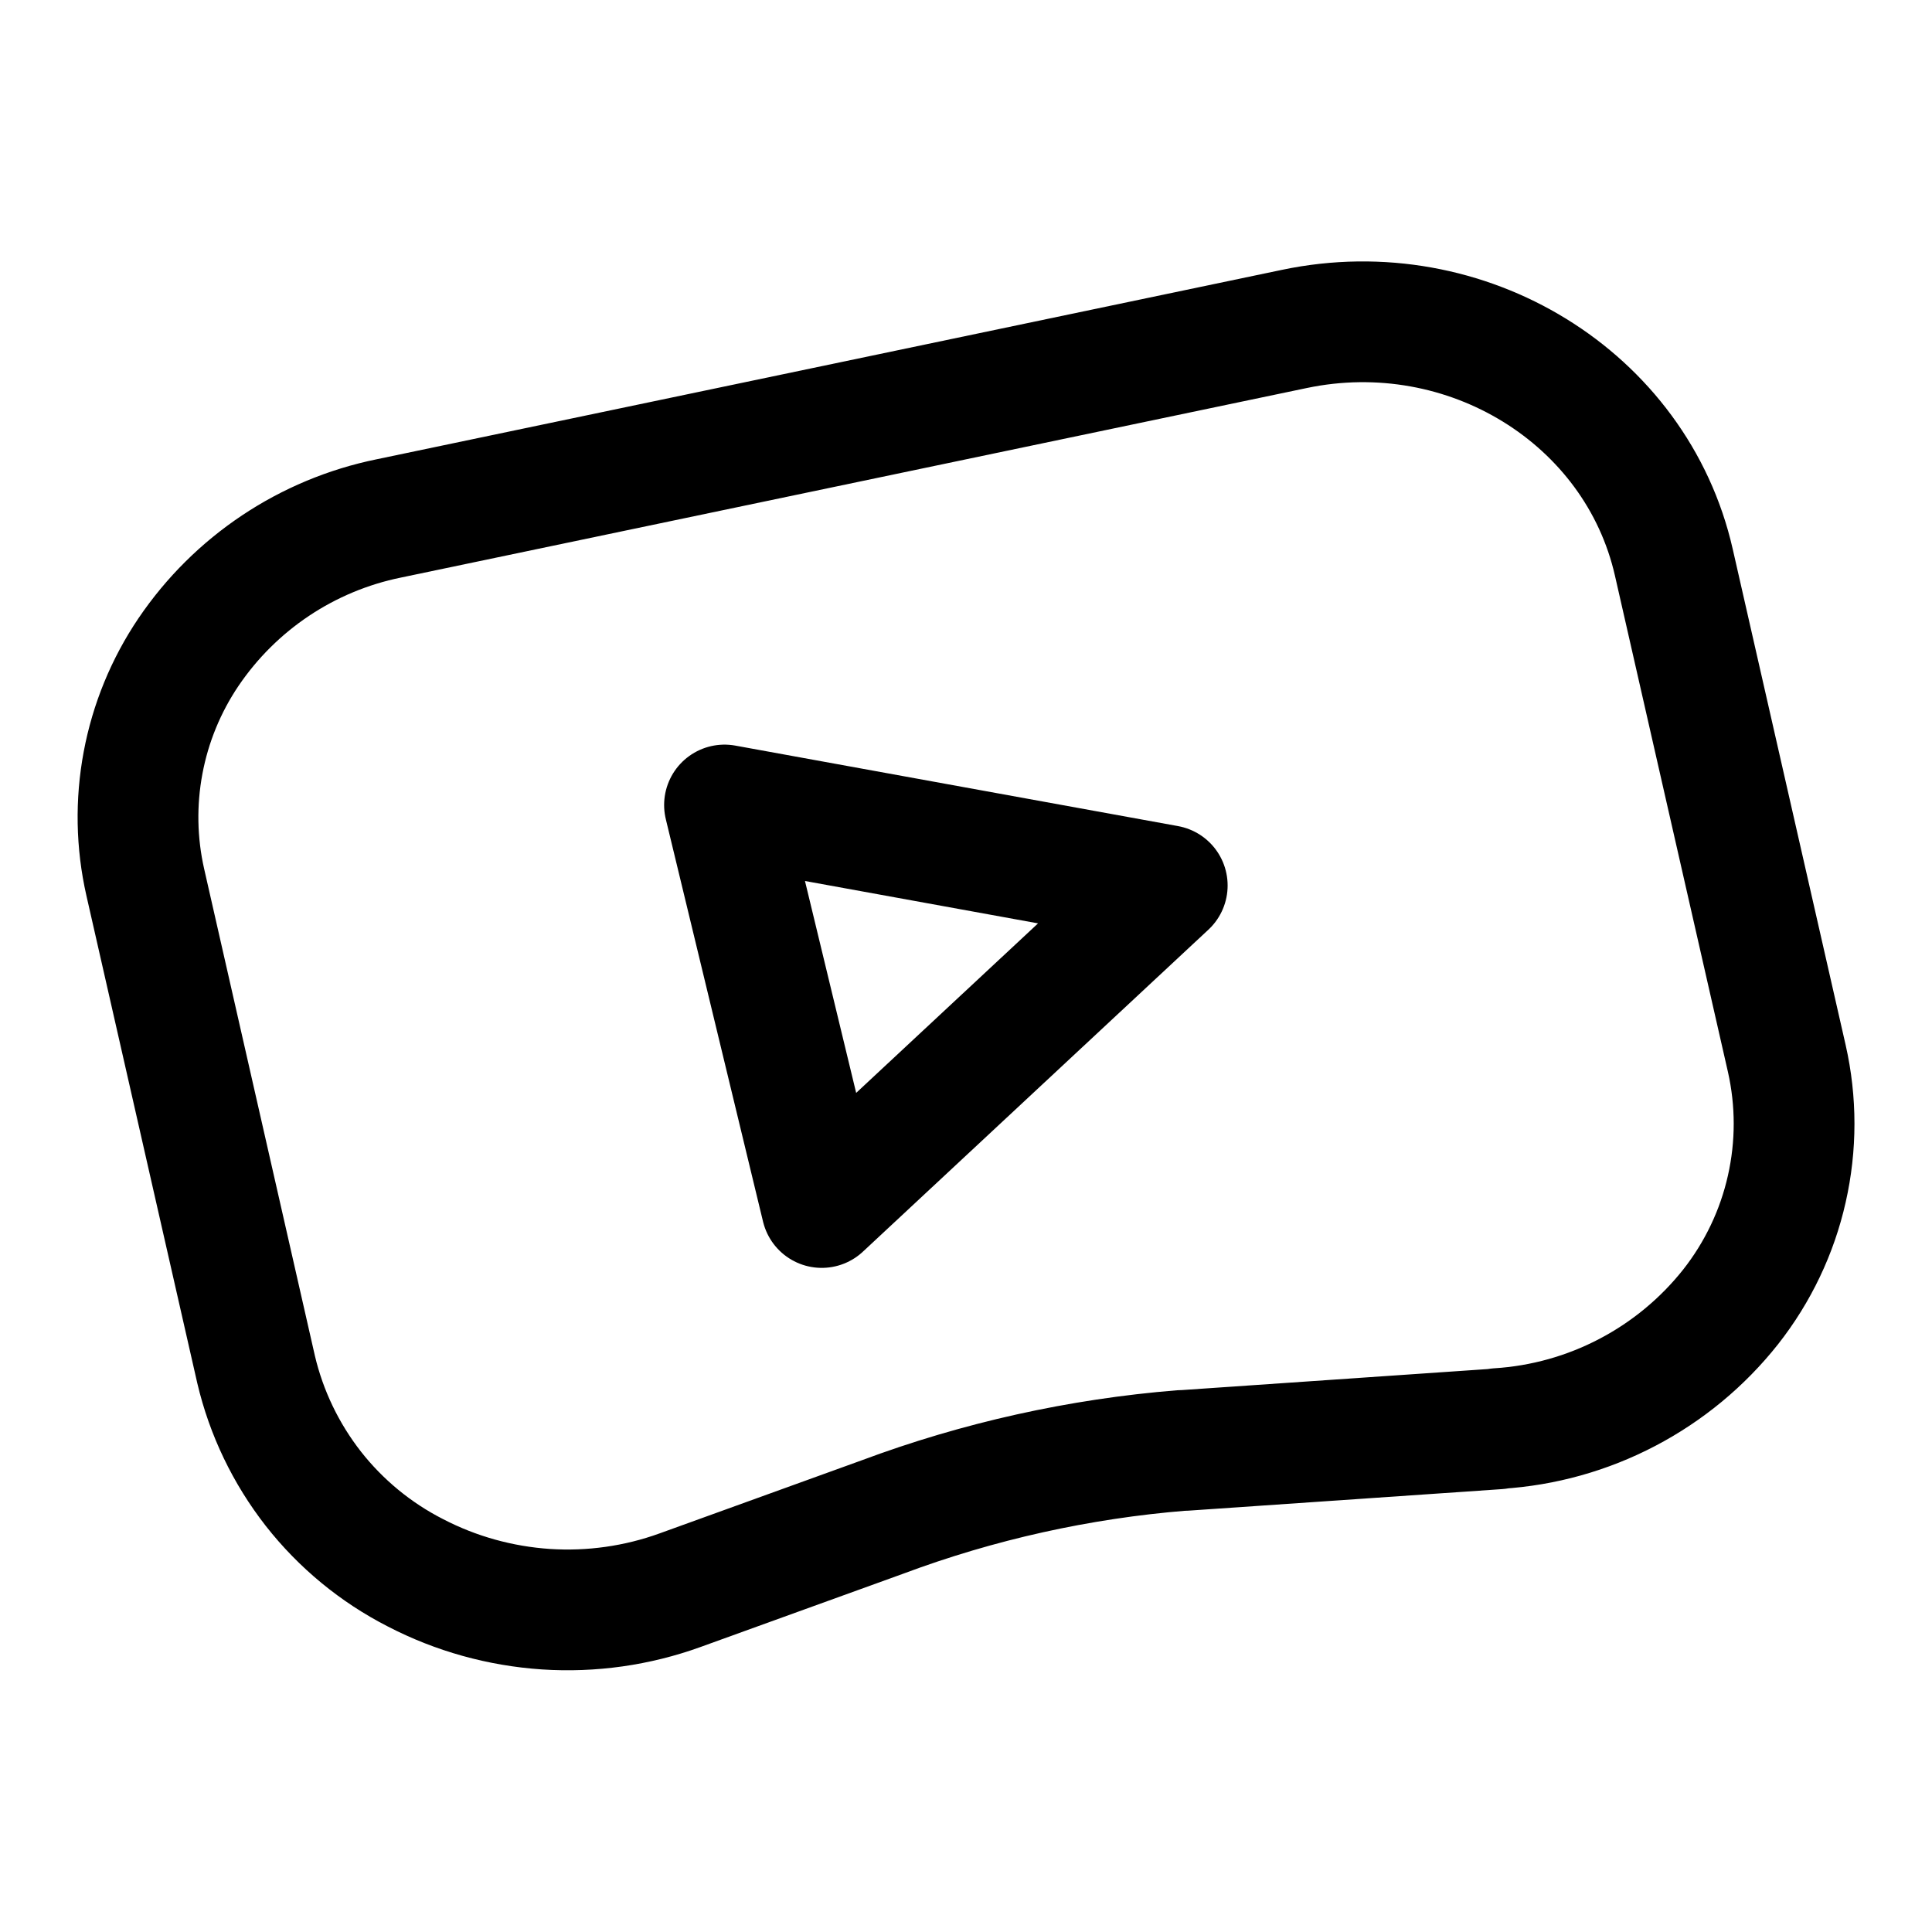 <svg width="24" height="24" viewBox="0 0 24 24" fill="none" xmlns="http://www.w3.org/2000/svg">
<path d="M18.608 17.75L14.708 18.018H14.681C13.408 18.121 12.155 18.399 10.959 18.846L8.448 19.754C7.915 19.947 7.347 20.027 6.782 19.99C6.216 19.952 5.664 19.799 5.161 19.538C4.667 19.286 4.234 18.929 3.892 18.493C3.551 18.056 3.308 17.551 3.181 17.011L1.805 10.961C1.694 10.473 1.685 9.967 1.777 9.476C1.869 8.984 2.061 8.516 2.341 8.101C2.922 7.243 3.815 6.647 4.83 6.44L16.08 4.086C18.217 3.638 20.327 4.936 20.793 6.986L22.196 13.148C22.317 13.682 22.317 14.236 22.196 14.77C22.076 15.304 21.837 15.804 21.499 16.234C21.15 16.675 20.712 17.037 20.215 17.297C19.717 17.558 19.17 17.711 18.609 17.746V17.748L18.608 17.75Z" stroke="currentColor" stroke-width="1.5" stroke-linecap="round" stroke-linejoin="round"/>
<path d="M9 10L10.208 15L14.5 11L9 10Z" stroke="currentColor" stroke-width="1.5" stroke-linecap="round" stroke-linejoin="round"/>
</svg>

